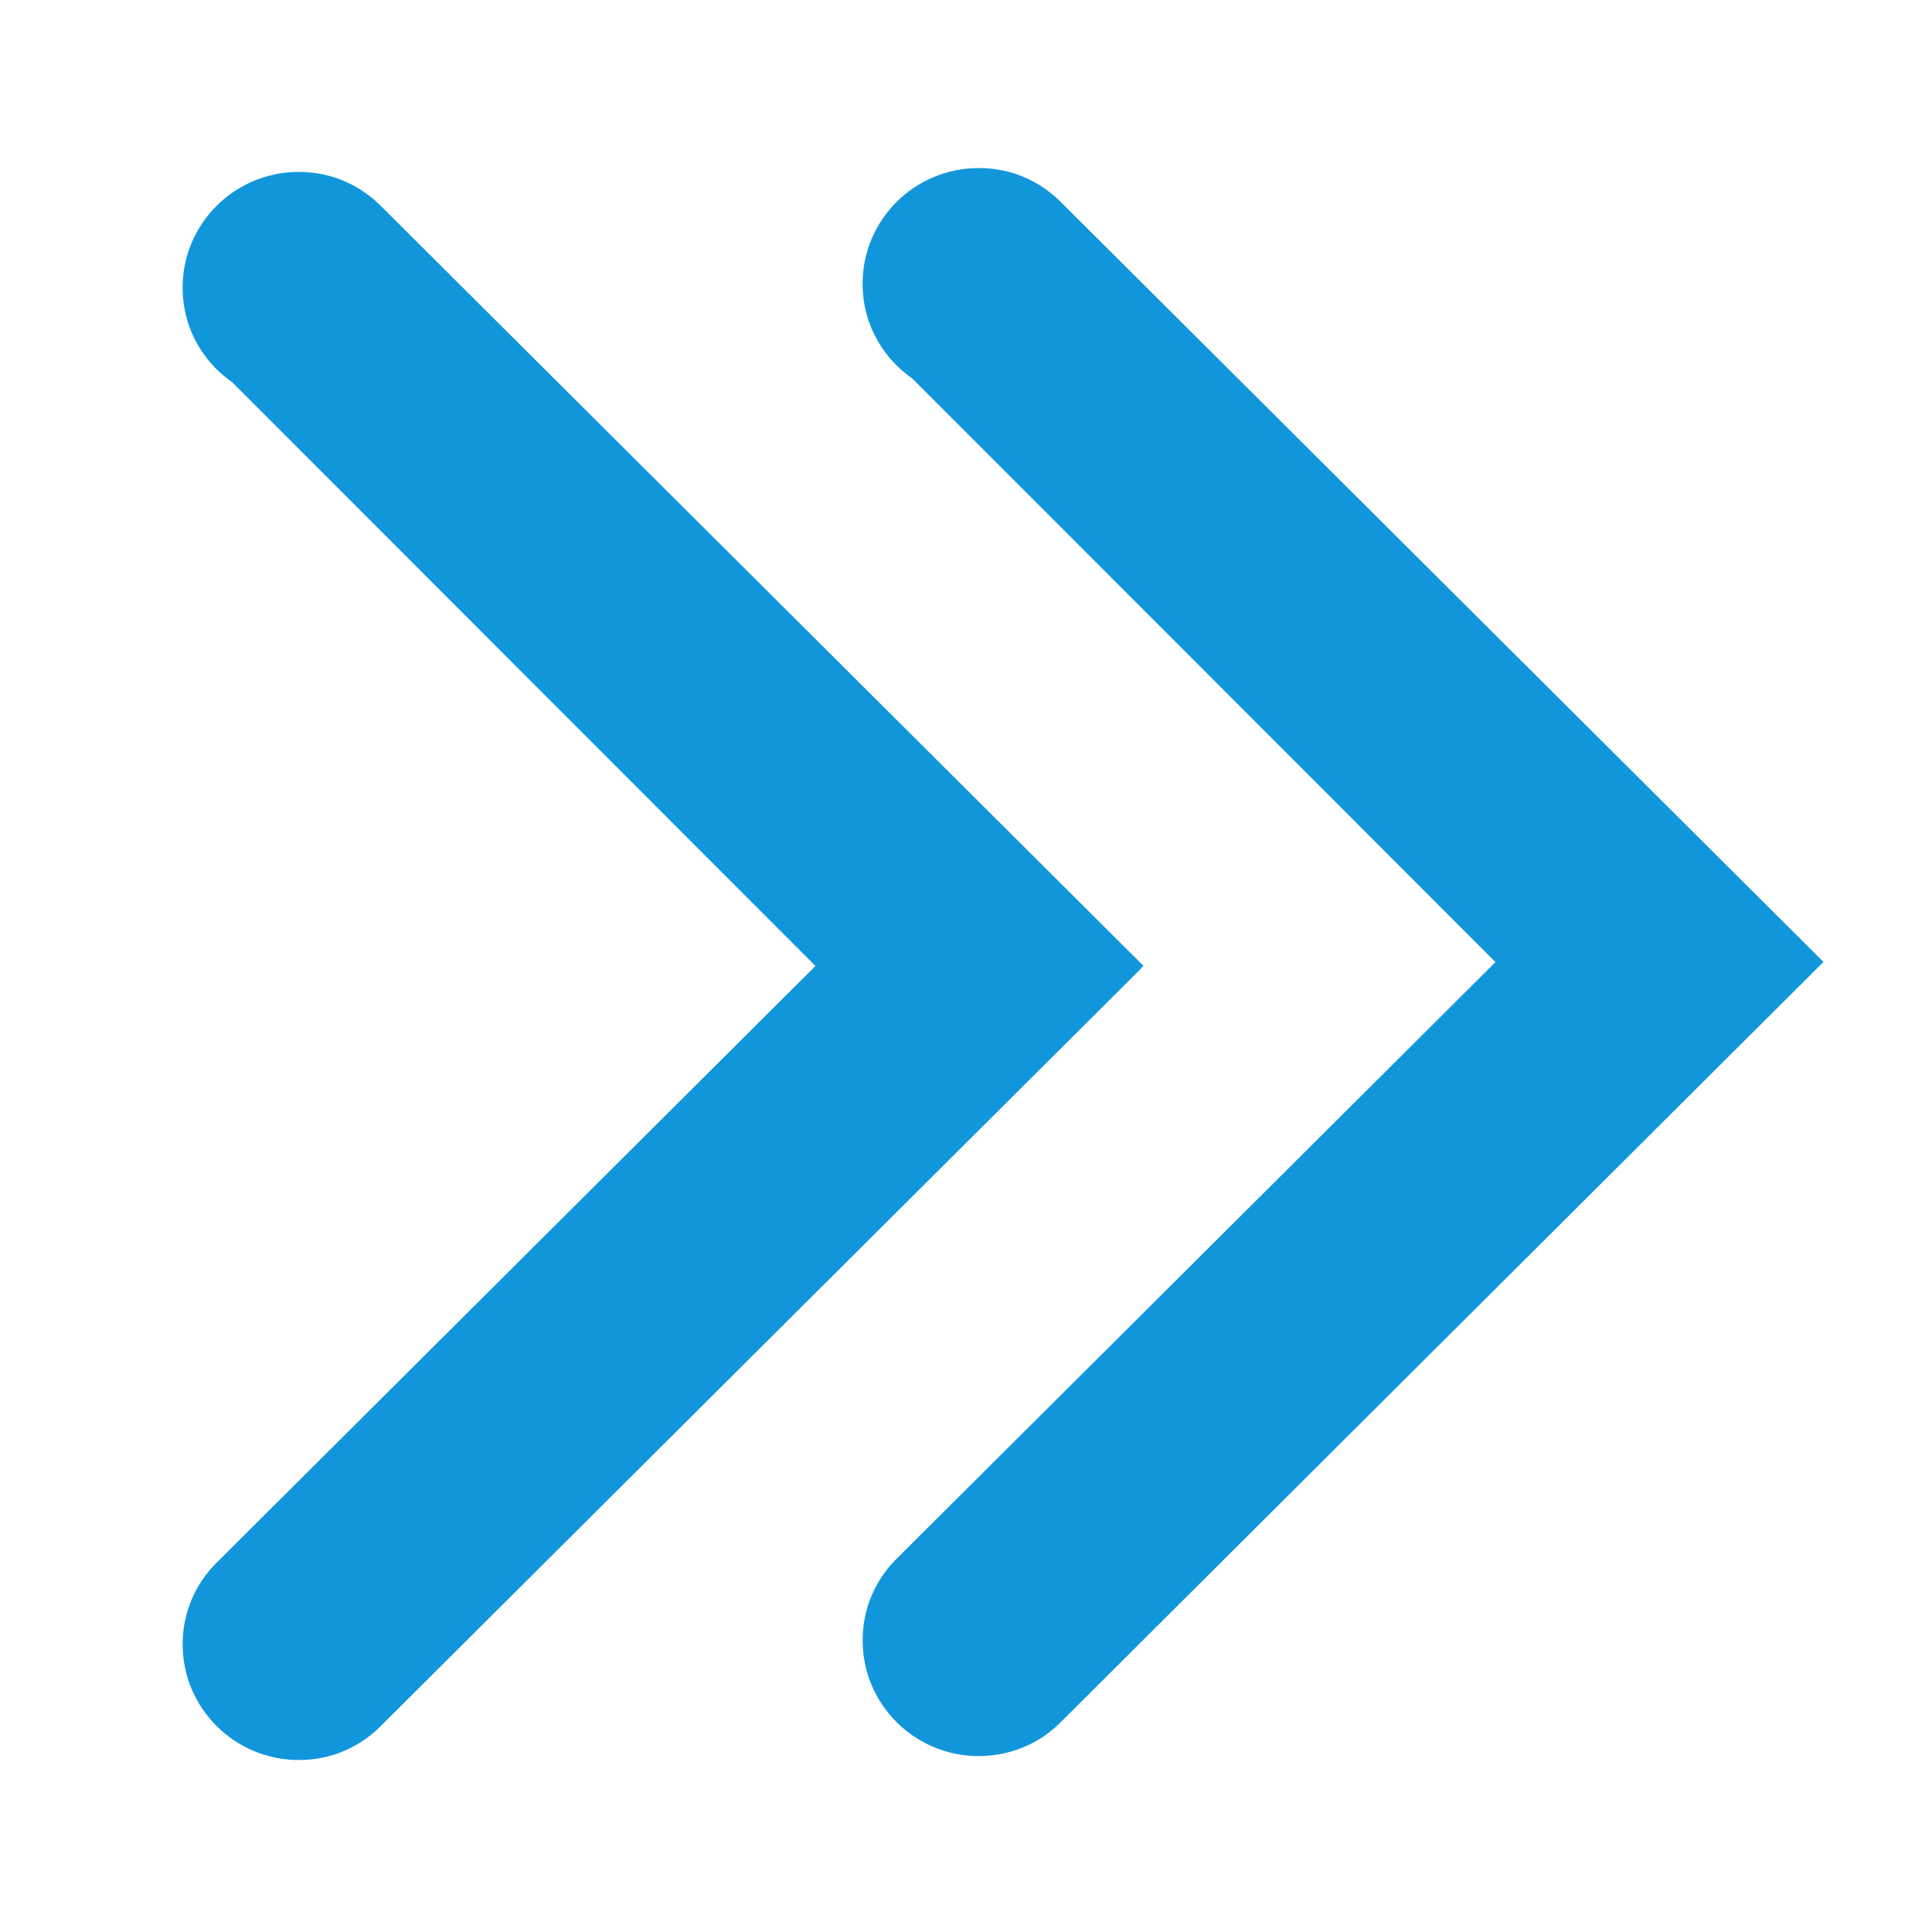 <?xml version="1.0" standalone="no"?><!DOCTYPE svg PUBLIC "-//W3C//DTD SVG 1.1//EN"
        "http://www.w3.org/Graphics/SVG/1.1/DTD/svg11.dtd">
<svg t="1488954745366" class="icon" style="" viewBox="0 0 1024 1024" version="1.1" xmlns="http://www.w3.org/2000/svg"
     p-id="3053" width="32" height="32">
    <defs>
        <style type="text/css"></style>
    </defs>
    <path d="M604.568 513.578l-0.074-0.074 1.578-1.578-404.766-403.313c-10.993-10.811-26.083-17.487-42.732-17.487-0.107 0-0.214 0-0.321 0.001-33.898 0-61.462 27.453-61.462 61.243 0 8.053 1.504 15.87 4.486 23.178 4.697 11.207 12.257 20.43 21.778 27.022l309.167 309.418-317.86 316.717c-10.847 10.954-17.548 26.028-17.548 42.668 0 0.069 0 0.138 0 0.206 0 33.769 27.578 61.257 61.478 61.257 0.098 0 0.215 0.001 0.331 0.001 16.457 0 31.387-6.535 42.337-17.153l403.607-402.103z"
          p-id="3054" fill="#1296db"></path>
    <path d="M966.484 509.837l-404.766-403.286c-10.992-10.803-26.077-17.474-42.72-17.474-0.115 0-0.233 0-0.347 0.001-33.897 0-61.461 27.453-61.461 61.243 0 8.053 1.504 15.87 4.486 23.178 4.697 11.207 12.257 20.43 21.778 27.022l309.181 309.404-317.872 316.704c-10.847 10.957-17.548 26.034-17.548 42.677 0 0.066 0 0.13 0 0.195 0 33.769 27.578 61.258 61.467 61.258 16.206 0 31.441-6.176 42.665-17.125l405.139-403.796z"
          p-id="3055" fill="#1296db"></path>
</svg>